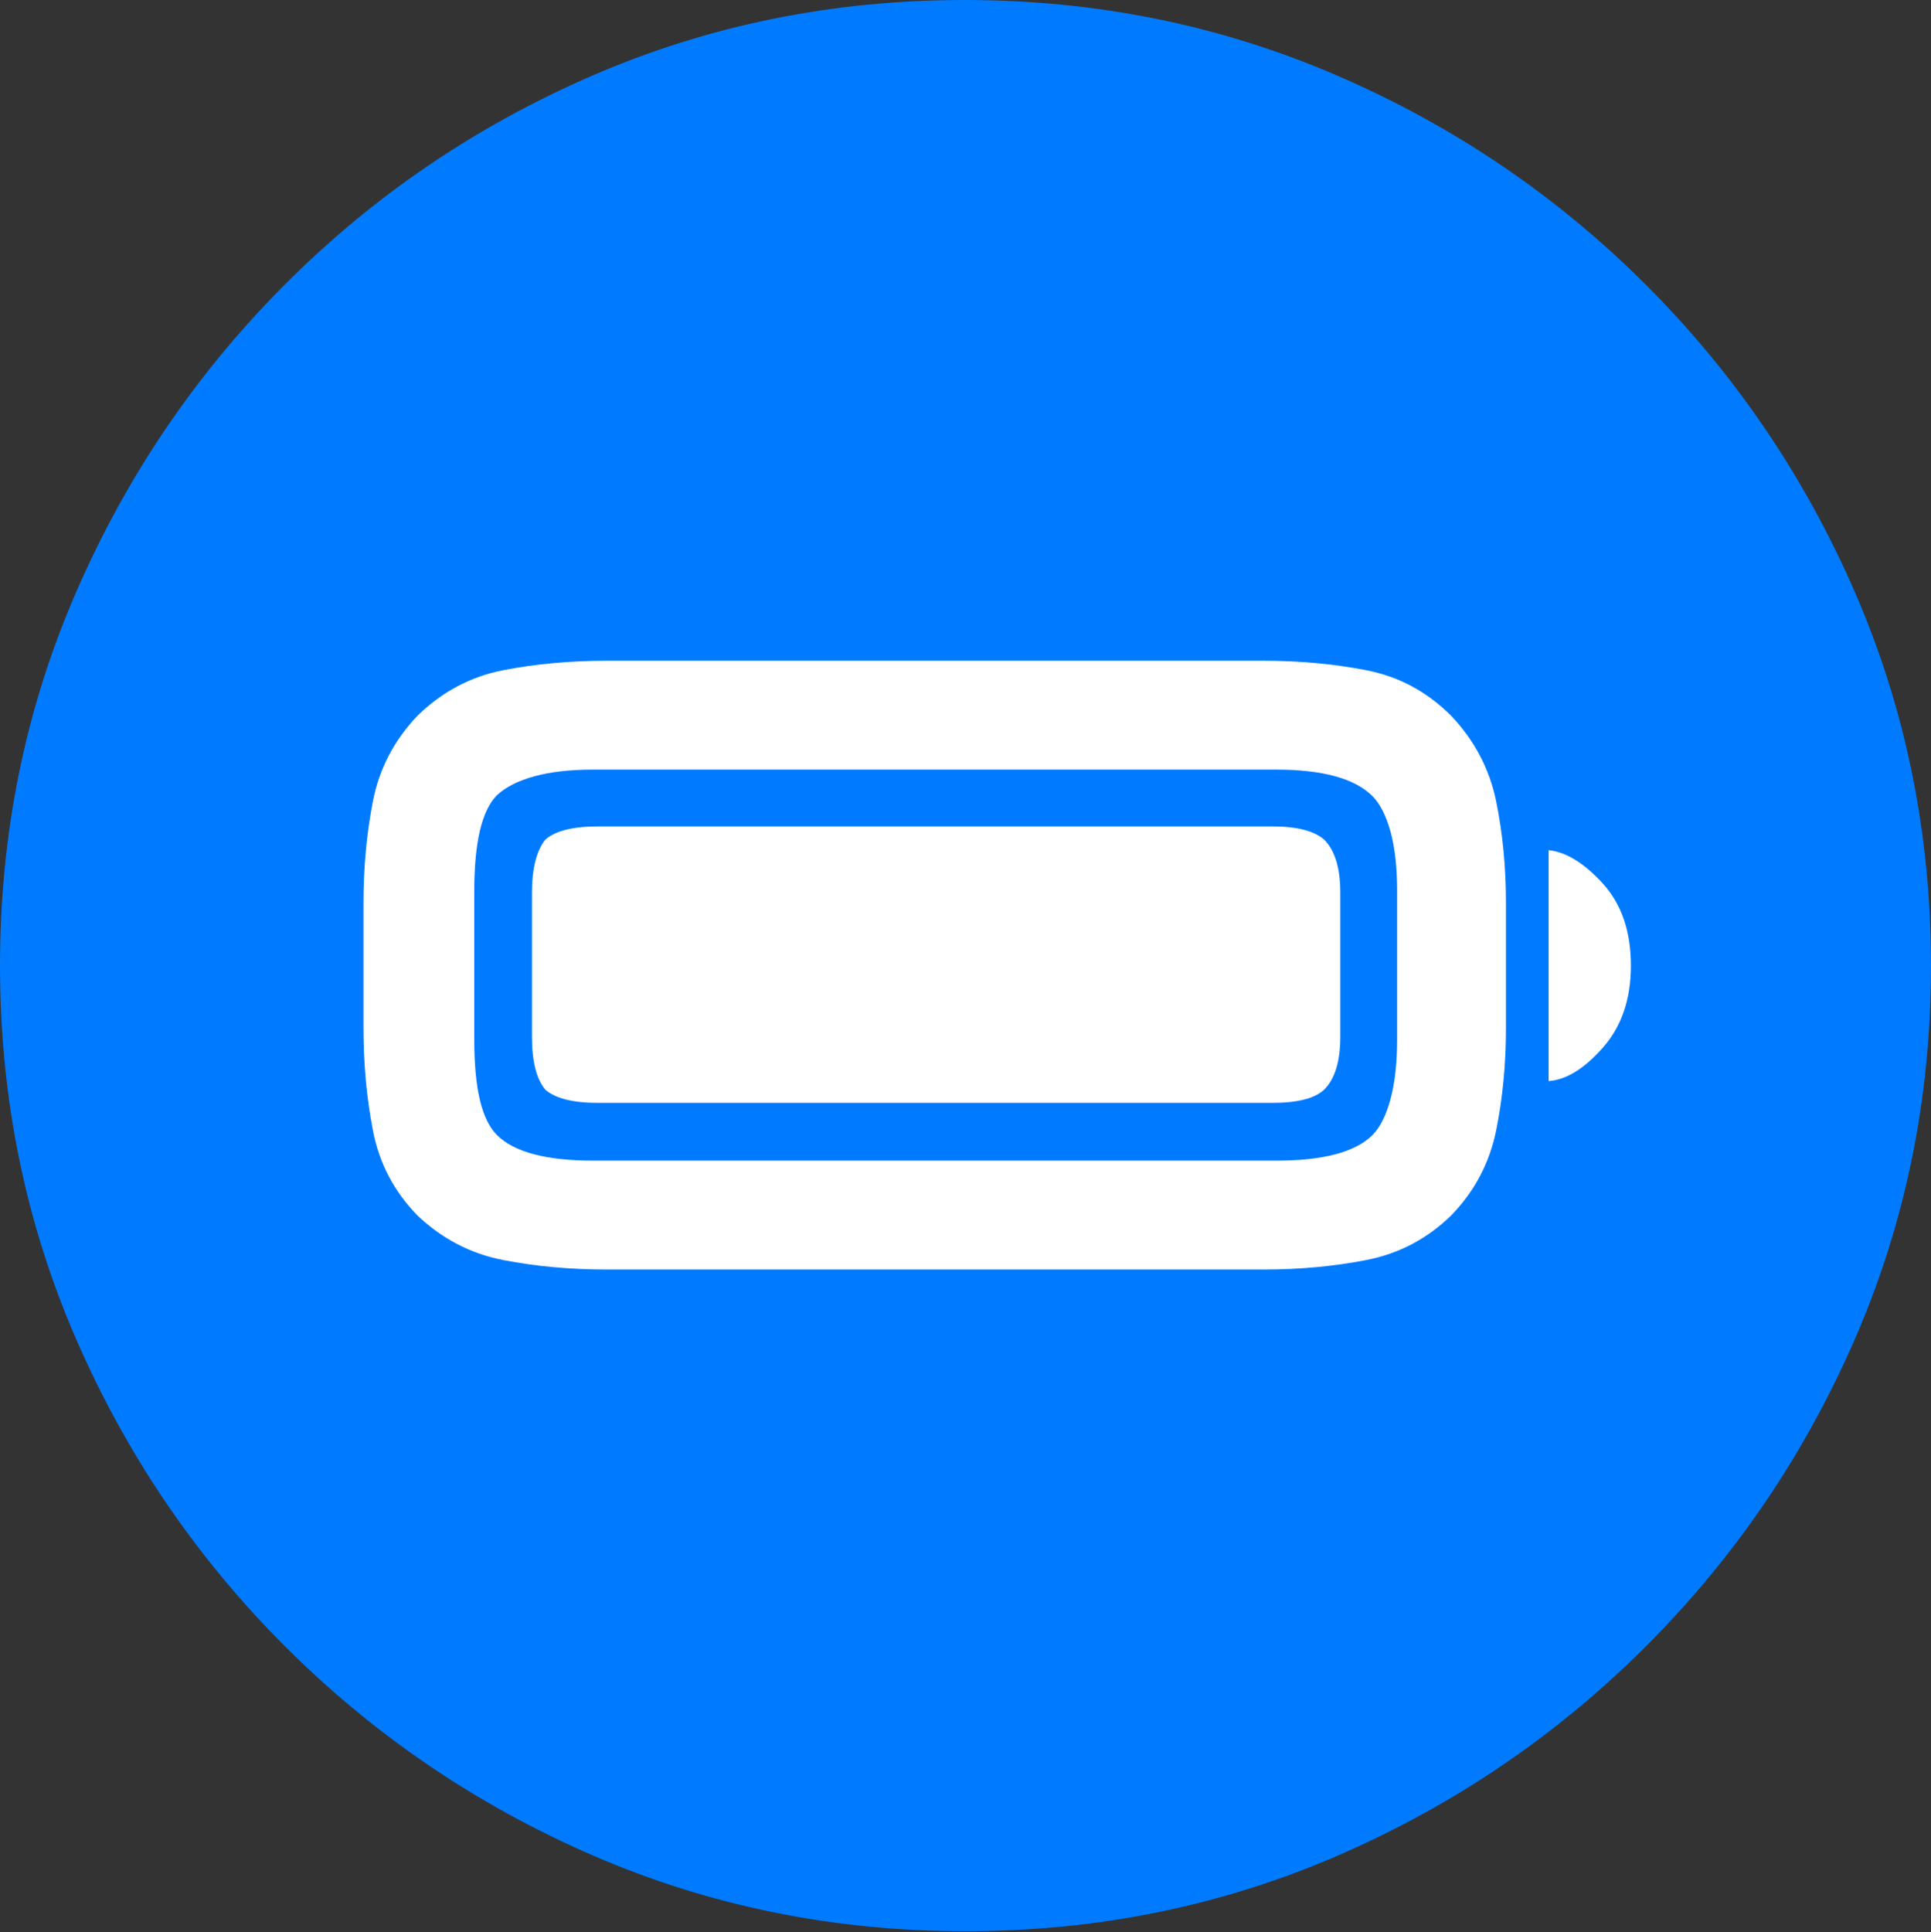 <?xml version="1.0" encoding="UTF-8"?>
<!--Generator: Apple Native CoreSVG 175.5-->
<!DOCTYPE svg
PUBLIC "-//W3C//DTD SVG 1.1//EN"
       "http://www.w3.org/Graphics/SVG/1.1/DTD/svg11.dtd">
<svg version="1.1" xmlns="http://www.w3.org/2000/svg" xmlns:xlink="http://www.w3.org/1999/xlink" width="19.922" height="19.932">
 <rect width="100%" height="100%" fill="#333333" stroke="none"/>
 <g>
  <rect height="19.932" opacity="0" width="19.922" x="0" y="0"/>
  <path d="M9.961 19.922Q12.002 19.922 13.804 19.141Q15.605 18.359 16.982 16.982Q18.359 15.605 19.141 13.804Q19.922 12.002 19.922 9.961Q19.922 7.92 19.141 6.118Q18.359 4.316 16.982 2.939Q15.605 1.562 13.799 0.781Q11.992 0 9.951 0Q7.91 0 6.108 0.781Q4.307 1.562 2.935 2.939Q1.562 4.316 0.781 6.118Q0 7.92 0 9.961Q0 12.002 0.781 13.804Q1.562 15.605 2.939 16.982Q4.316 18.359 6.118 19.141Q7.92 19.922 9.961 19.922Z" fill="#007aff"/>
  <path d="M6.26 13.096Q5.693 13.096 5.19 12.998Q4.688 12.9 4.307 12.539Q3.945 12.168 3.848 11.665Q3.75 11.162 3.75 10.605L3.75 9.316Q3.75 8.76 3.848 8.262Q3.945 7.764 4.307 7.383Q4.688 7.012 5.19 6.914Q5.693 6.816 6.26 6.816L13.037 6.816Q13.594 6.816 14.097 6.914Q14.6 7.012 14.971 7.383Q15.332 7.764 15.435 8.262Q15.537 8.76 15.537 9.316L15.537 10.605Q15.537 11.162 15.435 11.665Q15.332 12.168 14.971 12.539Q14.6 12.9 14.097 12.998Q13.594 13.096 13.037 13.096ZM6.123 11.973L13.164 11.973Q13.896 11.973 14.16 11.709Q14.277 11.592 14.346 11.338Q14.414 11.084 14.414 10.723L14.414 9.189Q14.414 8.828 14.346 8.579Q14.277 8.33 14.16 8.213Q13.887 7.939 13.164 7.939L6.123 7.939Q5.762 7.939 5.513 8.008Q5.264 8.076 5.127 8.203Q5.01 8.32 4.951 8.569Q4.893 8.818 4.893 9.189L4.893 10.723Q4.893 11.104 4.951 11.348Q5.01 11.592 5.127 11.709Q5.391 11.973 6.123 11.973ZM6.172 11.377Q5.781 11.377 5.625 11.24Q5.488 11.074 5.488 10.693L5.488 9.209Q5.488 8.838 5.625 8.662Q5.781 8.525 6.172 8.525L13.125 8.525Q13.506 8.525 13.662 8.662Q13.828 8.828 13.828 9.209L13.828 10.693Q13.828 11.074 13.662 11.24Q13.516 11.377 13.125 11.377ZM15.977 11.152L15.977 8.77Q16.25 8.799 16.538 9.116Q16.826 9.434 16.826 9.961Q16.826 10.479 16.538 10.806Q16.25 11.133 15.977 11.152Z" fill="#ffffff"/>
 </g>
</svg>
